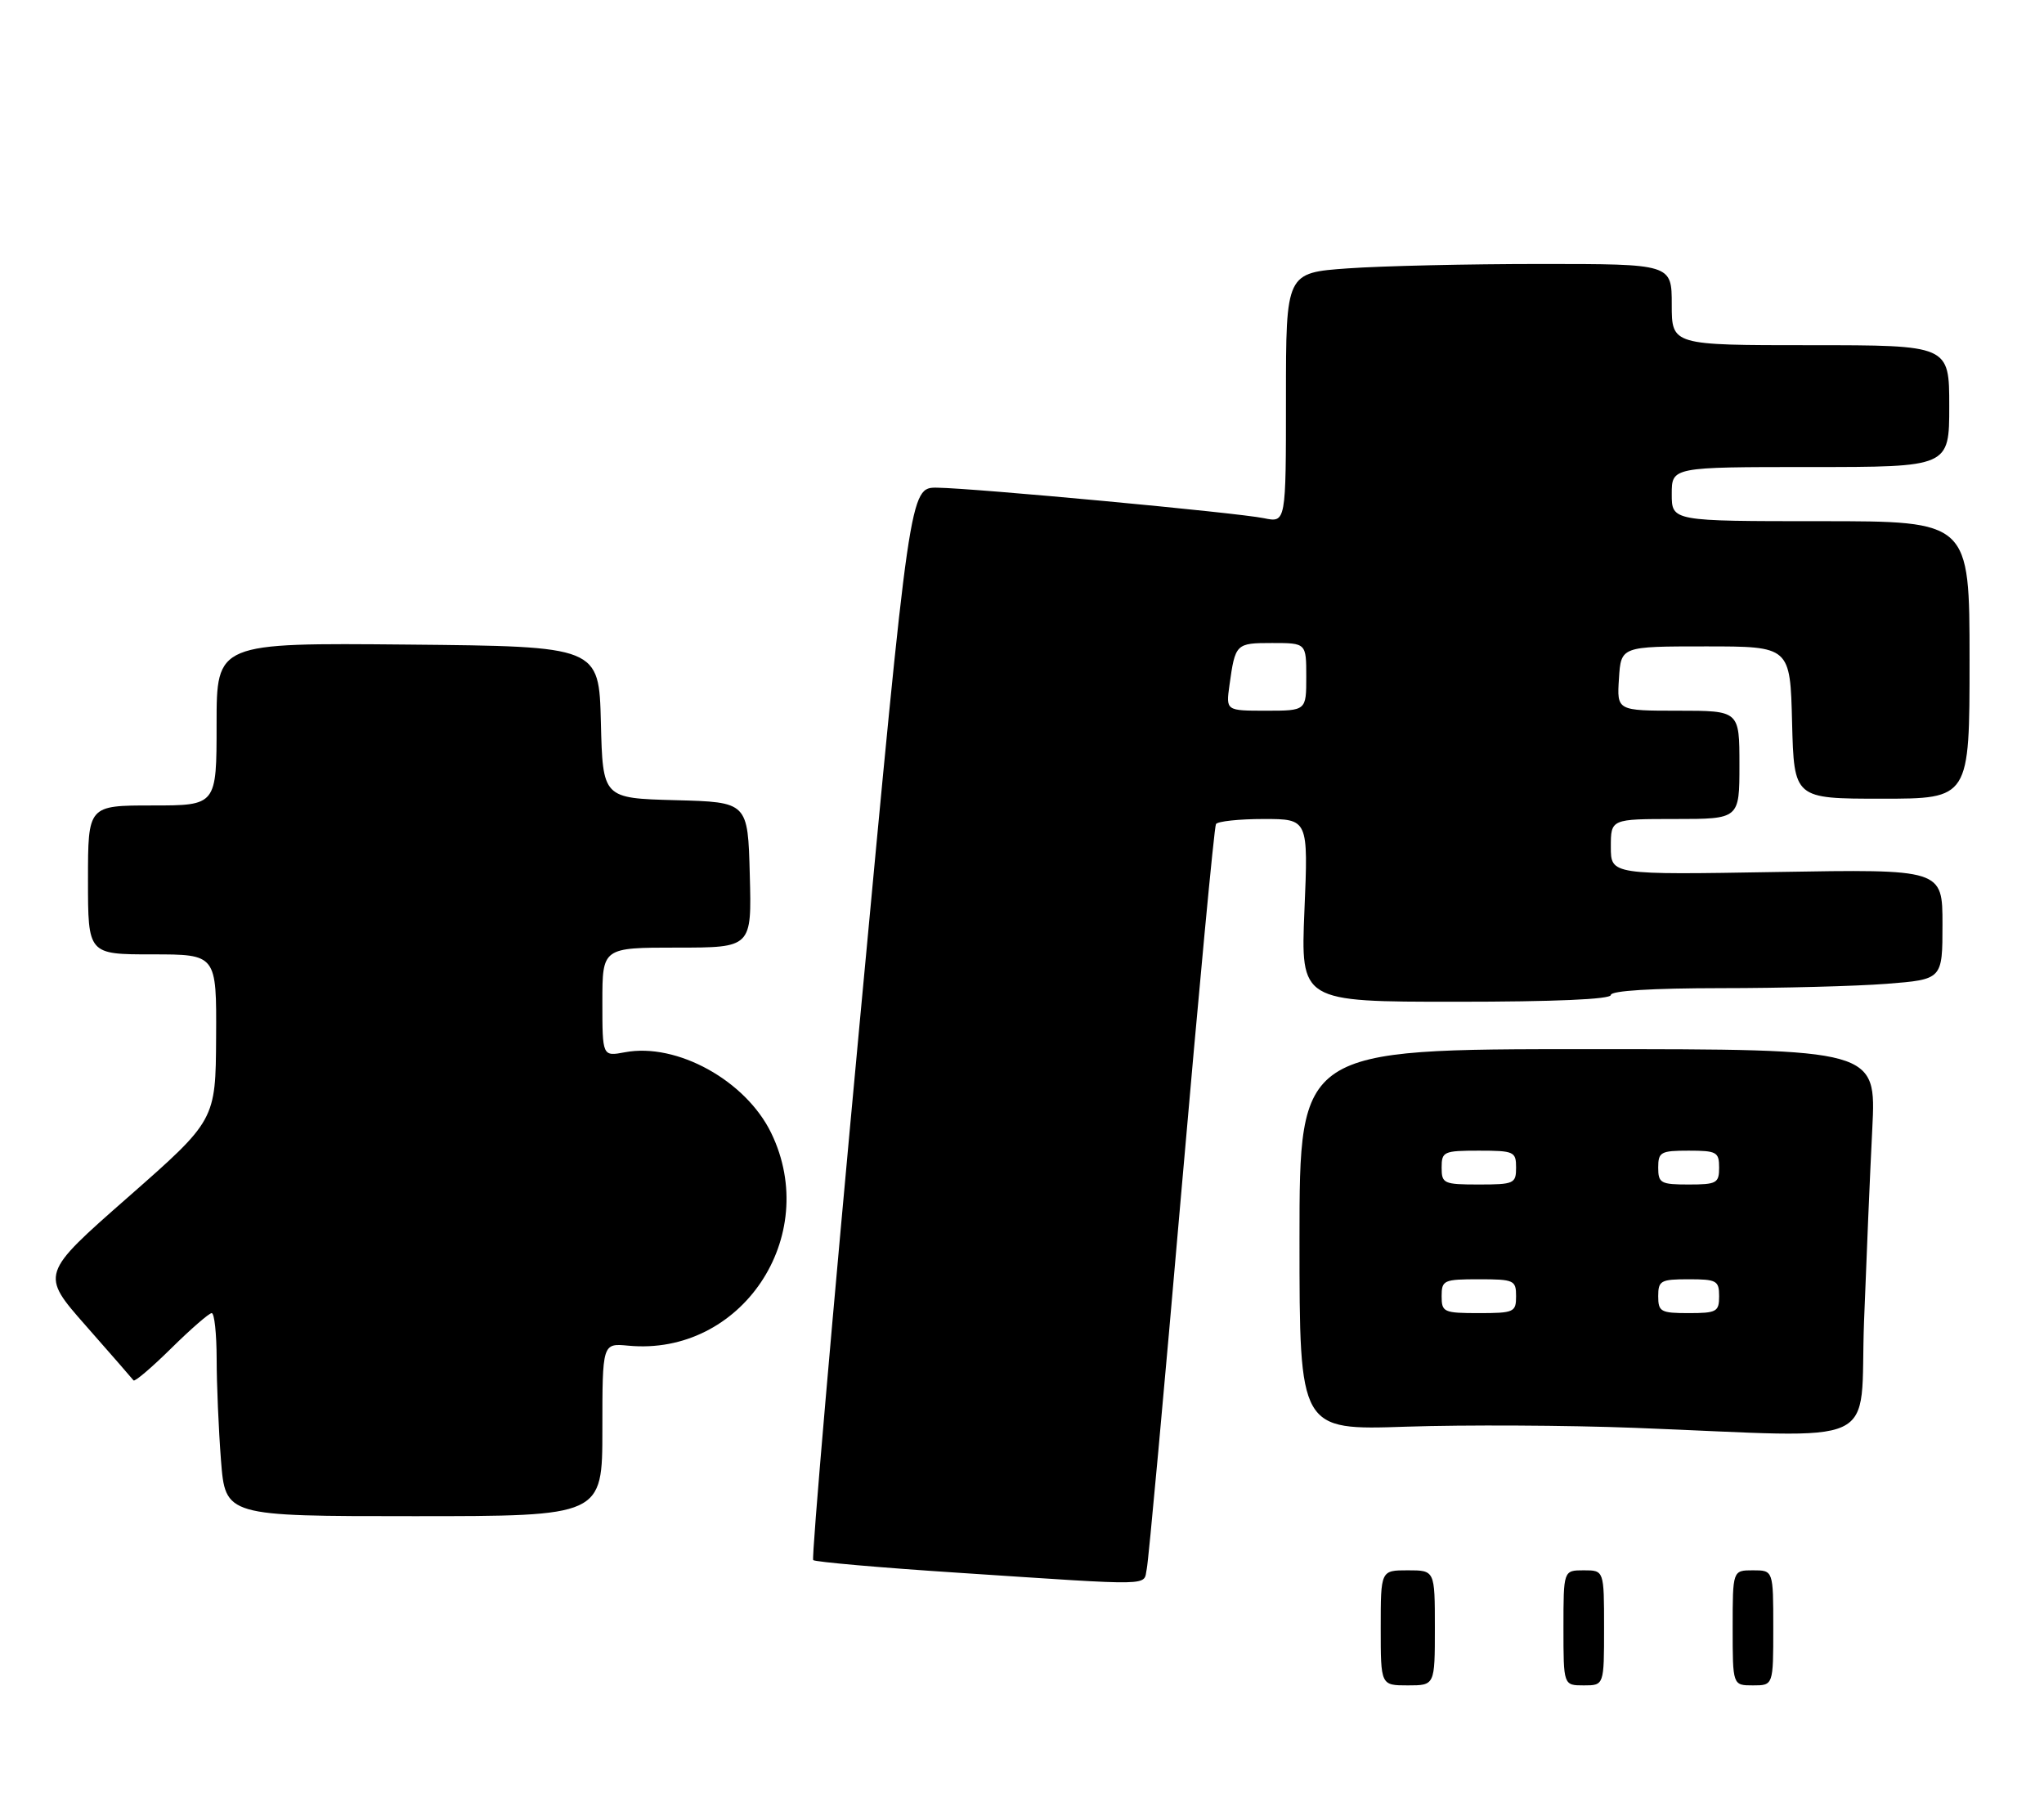 <?xml version="1.0" encoding="UTF-8" standalone="no"?>
<!DOCTYPE svg PUBLIC "-//W3C//DTD SVG 1.1//EN" "http://www.w3.org/Graphics/SVG/1.1/DTD/svg11.dtd" >
<svg xmlns="http://www.w3.org/2000/svg" xmlns:xlink="http://www.w3.org/1999/xlink" version="1.1" viewBox="0 0 302 267">
 <g >
 <path fill="currentColor"
d=" M 169.44 231.75 C 169.70 230.51 172.00 205.43 174.55 176.00 C 177.11 146.57 179.40 122.16 179.66 121.75 C 179.91 121.34 183.08 121.00 186.71 121.00 C 193.30 121.00 193.30 121.00 192.73 134.50 C 192.17 148.00 192.17 148.00 215.08 148.00 C 229.69 148.00 238.00 147.64 238.00 147.00 C 238.00 146.37 244.09 146.00 254.25 145.99 C 263.19 145.99 274.21 145.70 278.75 145.35 C 287.00 144.70 287.00 144.70 287.00 136.56 C 287.00 128.41 287.00 128.41 262.50 128.83 C 238.00 129.25 238.00 129.25 238.00 125.12 C 238.00 121.00 238.00 121.00 247.50 121.00 C 257.00 121.00 257.00 121.00 257.00 113.00 C 257.00 105.00 257.00 105.00 247.95 105.00 C 238.89 105.00 238.89 105.00 239.20 100.25 C 239.50 95.50 239.50 95.50 252.00 95.50 C 264.50 95.50 264.50 95.50 264.78 106.75 C 265.07 118.00 265.07 118.00 278.03 118.00 C 291.00 118.00 291.00 118.00 291.00 97.50 C 291.00 77.00 291.00 77.00 269.00 77.00 C 247.00 77.00 247.00 77.00 247.00 73.00 C 247.00 69.00 247.00 69.00 267.50 69.00 C 288.00 69.00 288.00 69.00 288.00 60.00 C 288.00 51.00 288.00 51.00 267.50 51.00 C 247.00 51.00 247.00 51.00 247.00 45.00 C 247.00 39.00 247.00 39.00 227.65 39.00 C 217.01 39.00 204.19 39.29 199.15 39.65 C 190.00 40.30 190.00 40.30 190.00 58.76 C 190.00 77.23 190.00 77.23 186.75 76.56 C 182.77 75.74 144.06 72.13 138.46 72.05 C 134.41 72.00 134.41 72.00 127.03 150.99 C 122.97 194.44 119.88 230.21 120.15 230.49 C 120.43 230.76 130.07 231.61 141.58 232.36 C 171.19 234.31 168.88 234.36 169.44 231.75 Z  M 89.00 211.22 C 89.00 198.45 89.00 198.45 92.82 198.81 C 109.49 200.40 121.38 182.74 113.95 167.40 C 110.20 159.65 100.01 154.02 92.34 155.46 C 89.00 156.09 89.00 156.09 89.00 148.05 C 89.00 140.00 89.00 140.00 100.03 140.00 C 111.07 140.00 111.07 140.00 110.78 129.25 C 110.50 118.50 110.50 118.50 99.78 118.22 C 89.06 117.93 89.06 117.93 88.78 106.72 C 88.50 95.50 88.50 95.50 60.25 95.23 C 32.00 94.97 32.00 94.97 32.00 106.98 C 32.00 119.00 32.00 119.00 22.50 119.00 C 13.00 119.00 13.00 119.00 13.00 130.00 C 13.00 141.00 13.00 141.00 22.50 141.00 C 32.00 141.00 32.00 141.00 31.93 153.25 C 31.86 165.50 31.86 165.50 18.92 176.87 C 5.97 188.24 5.97 188.24 12.69 195.87 C 16.39 200.07 19.55 203.70 19.73 203.94 C 19.91 204.18 22.41 202.05 25.31 199.19 C 28.20 196.34 30.89 194.00 31.28 194.00 C 31.68 194.00 32.00 197.04 32.01 200.75 C 32.01 204.46 32.30 211.21 32.65 215.75 C 33.30 224.00 33.30 224.00 61.15 224.00 C 89.00 224.00 89.00 224.00 89.00 211.22 Z  M 275.41 195.25 C 275.76 186.04 276.30 173.21 276.63 166.75 C 277.22 155.00 277.22 155.00 234.61 155.00 C 192.00 155.00 192.00 155.00 192.00 183.16 C 192.00 211.31 192.00 211.31 207.75 210.78 C 216.41 210.49 231.60 210.57 241.50 210.95 C 278.89 212.39 274.70 214.33 275.41 195.25 Z  M 204.00 240.50 C 204.00 232.00 204.00 232.00 208.00 232.00 C 212.00 232.00 212.00 232.00 212.00 240.50 C 212.00 249.00 212.00 249.00 208.00 249.00 C 204.00 249.00 204.00 249.00 204.00 240.50 Z  M 231.00 240.50 C 231.00 232.00 231.00 232.00 234.00 232.00 C 237.00 232.00 237.00 232.00 237.00 240.50 C 237.00 249.00 237.00 249.00 234.00 249.00 C 231.00 249.00 231.00 249.00 231.00 240.50 Z  M 256.00 240.50 C 256.00 232.00 256.00 232.00 259.00 232.00 C 262.00 232.00 262.00 232.00 262.00 240.50 C 262.00 249.00 262.00 249.00 259.00 249.00 C 256.00 249.00 256.00 249.00 256.00 240.50 Z  M 181.65 101.25 C 182.51 95.08 182.59 95.00 187.97 95.00 C 193.00 95.00 193.00 95.00 193.00 100.00 C 193.00 105.00 193.00 105.00 187.06 105.00 C 181.13 105.00 181.13 105.00 181.65 101.25 Z  M 213.00 191.50 C 213.00 189.14 213.30 189.00 218.50 189.00 C 223.70 189.00 224.00 189.14 224.00 191.50 C 224.00 193.86 223.70 194.00 218.50 194.00 C 213.30 194.00 213.00 193.86 213.00 191.50 Z  M 245.00 191.50 C 245.00 189.20 245.37 189.00 249.50 189.00 C 253.63 189.00 254.00 189.20 254.00 191.50 C 254.00 193.80 253.63 194.00 249.50 194.00 C 245.37 194.00 245.00 193.80 245.00 191.50 Z  M 213.00 172.50 C 213.00 170.14 213.30 170.00 218.50 170.00 C 223.70 170.00 224.00 170.14 224.00 172.50 C 224.00 174.86 223.70 175.00 218.50 175.00 C 213.30 175.00 213.00 174.86 213.00 172.50 Z  M 245.00 172.50 C 245.00 170.20 245.37 170.00 249.50 170.00 C 253.63 170.00 254.00 170.20 254.00 172.50 C 254.00 174.80 253.63 175.00 249.50 175.00 C 245.37 175.00 245.00 174.80 245.00 172.50 Z "/>
</g>
</svg>